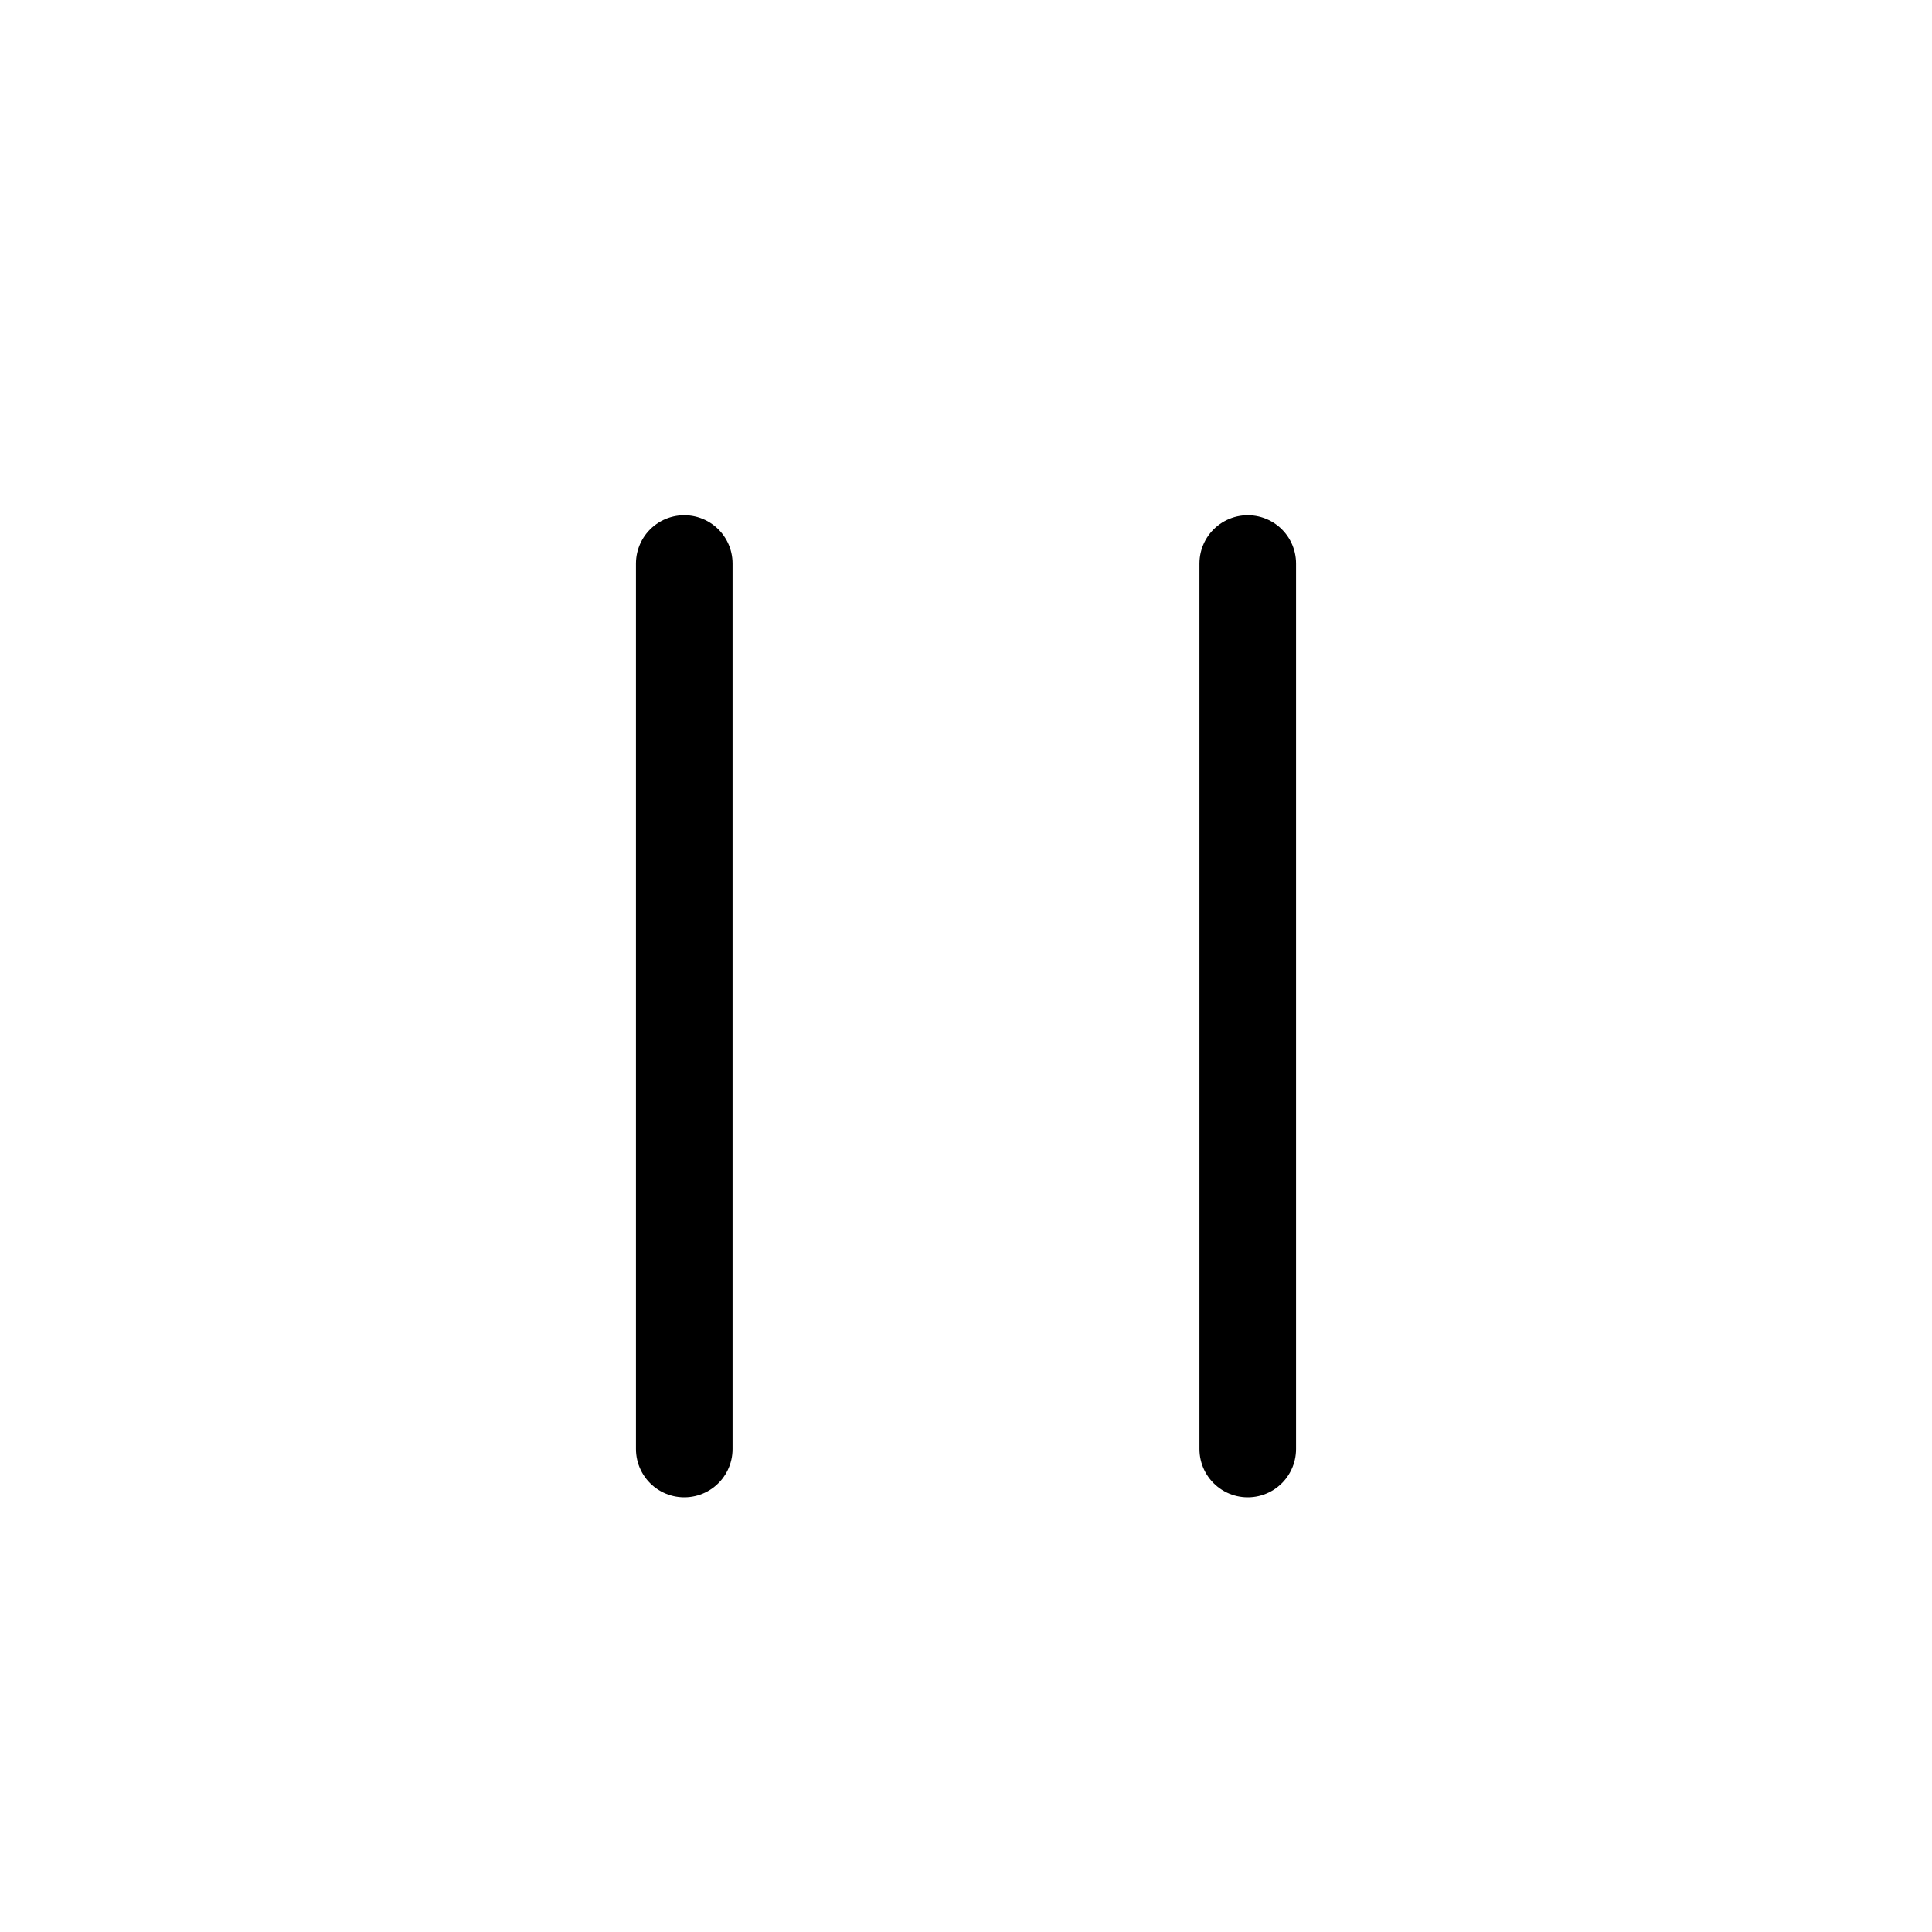 <svg width="30px" height="30px" viewBox="0 0 24 24" fill="none" xmlns="http://www.w3.org/2000/svg"><path d="M8.5 7V18" stroke="#000000" stroke-width="1.2" stroke-linecap="round"/><path d="M15.5 7V12.5V18" stroke="#000000" stroke-width="1.2" stroke-linecap="round"/></svg>